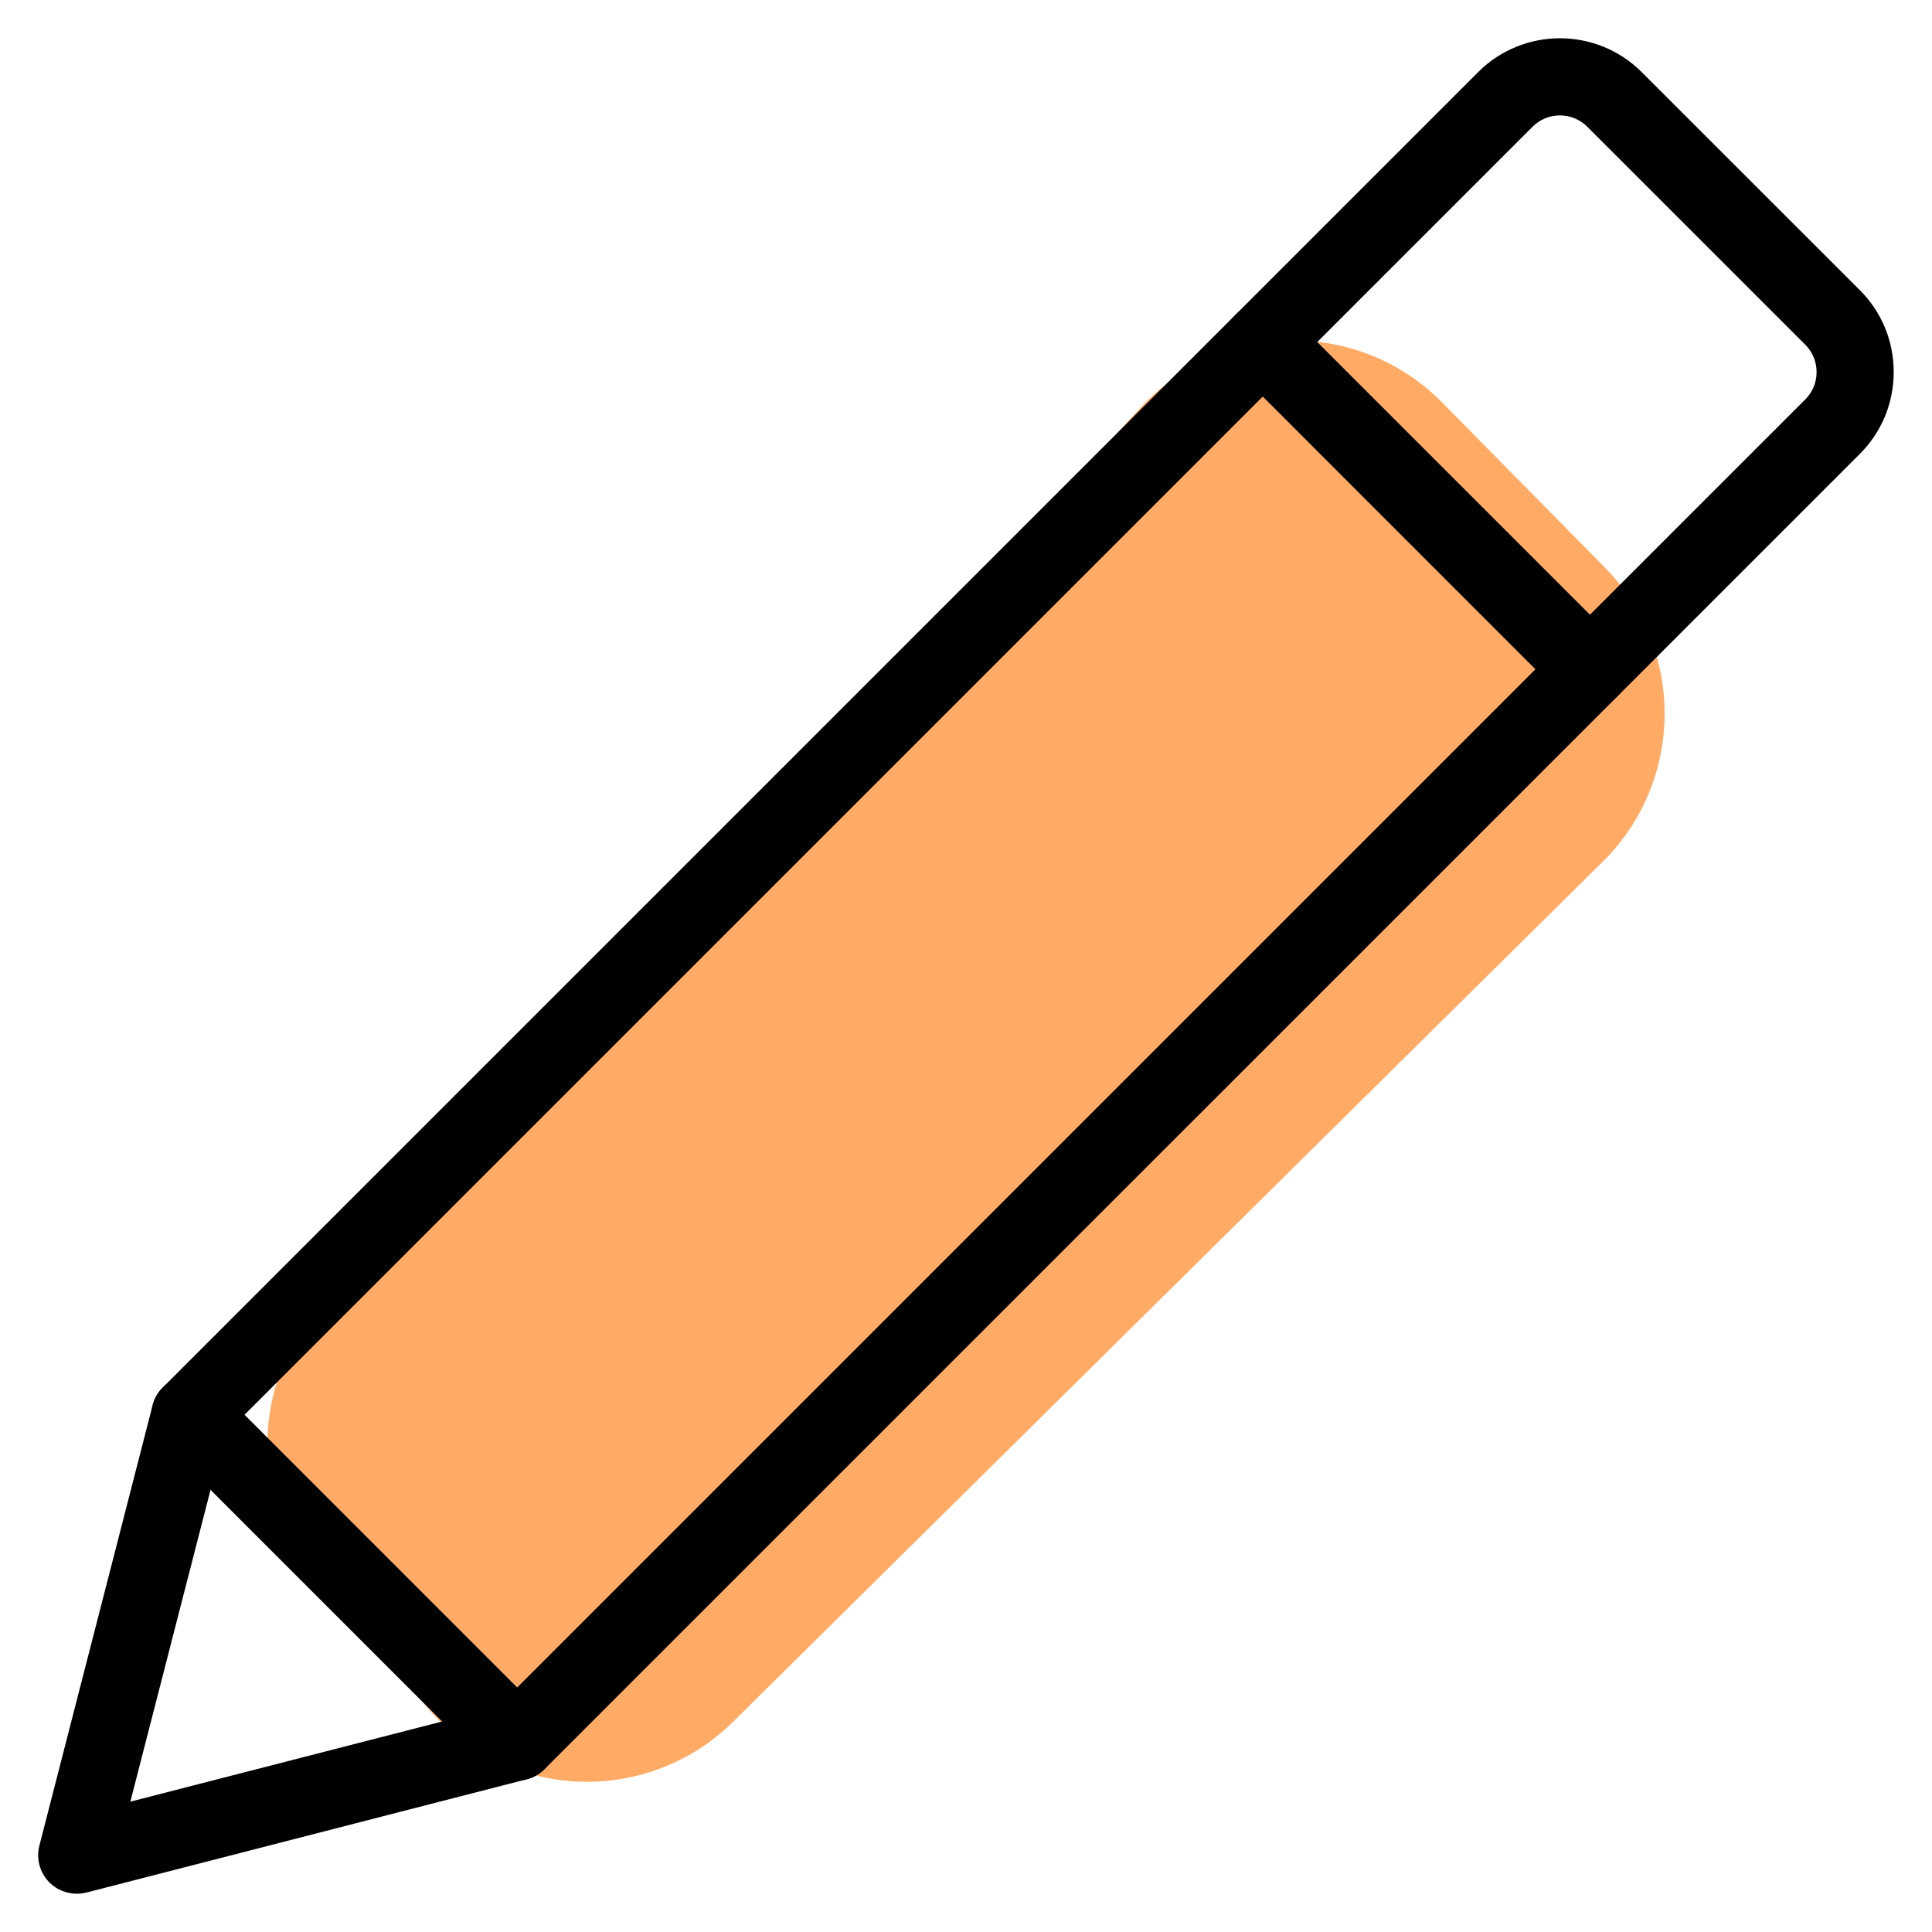 <svg width="34" height="34" viewBox="0 0 34 34" fill="none" xmlns="http://www.w3.org/2000/svg">
<path d="M25.379 7.083L28.238 9.982C29.659 11.422 29.645 13.742 28.206 15.164L12.905 30.297C11.395 31.791 8.936 31.692 7.55 30.084L5.593 27.814C4.381 26.408 4.413 24.318 5.664 22.948L20.062 7.185C21.479 5.635 23.905 5.588 25.379 7.083V7.083Z" fill="#FFAB66"/>
<path d="M1.351 33.326C1.173 33.326 0.999 33.257 0.87 33.128C0.701 32.959 0.633 32.712 0.693 32.48L2.686 24.729C2.716 24.611 2.777 24.504 2.864 24.418L26.013 1.269C26.807 0.475 28.097 0.475 28.891 1.269L32.731 5.107C33.115 5.491 33.326 6.003 33.326 6.547C33.326 7.091 33.115 7.603 32.731 7.987L9.582 31.135C9.496 31.22 9.389 31.281 9.271 31.312L1.52 33.306C1.465 33.32 1.408 33.326 1.351 33.326V33.326ZM3.955 25.246L2.294 31.706L8.754 30.045L31.771 7.028C31.9 6.899 31.969 6.729 31.969 6.547C31.969 6.367 31.899 6.196 31.771 6.067L27.932 2.229C27.667 1.966 27.237 1.964 26.972 2.229L3.955 25.246ZM9.103 30.656H9.116H9.103Z" fill="black"/>
<path d="M27.981 12.455C27.807 12.455 27.633 12.388 27.5 12.257L21.742 6.498C21.477 6.234 21.477 5.804 21.742 5.539C22.006 5.274 22.437 5.274 22.701 5.539L28.46 11.297C28.724 11.562 28.724 11.992 28.46 12.257C28.328 12.39 28.154 12.455 27.981 12.455Z" fill="black"/>
<path d="M9.103 31.334C8.929 31.334 8.755 31.268 8.622 31.136L2.864 25.378C2.599 25.113 2.599 24.683 2.864 24.418C3.129 24.154 3.559 24.154 3.824 24.418L9.582 30.177C9.847 30.441 9.847 30.871 9.582 31.136C9.45 31.268 9.277 31.334 9.103 31.334V31.334Z" fill="black"/>
</svg>
